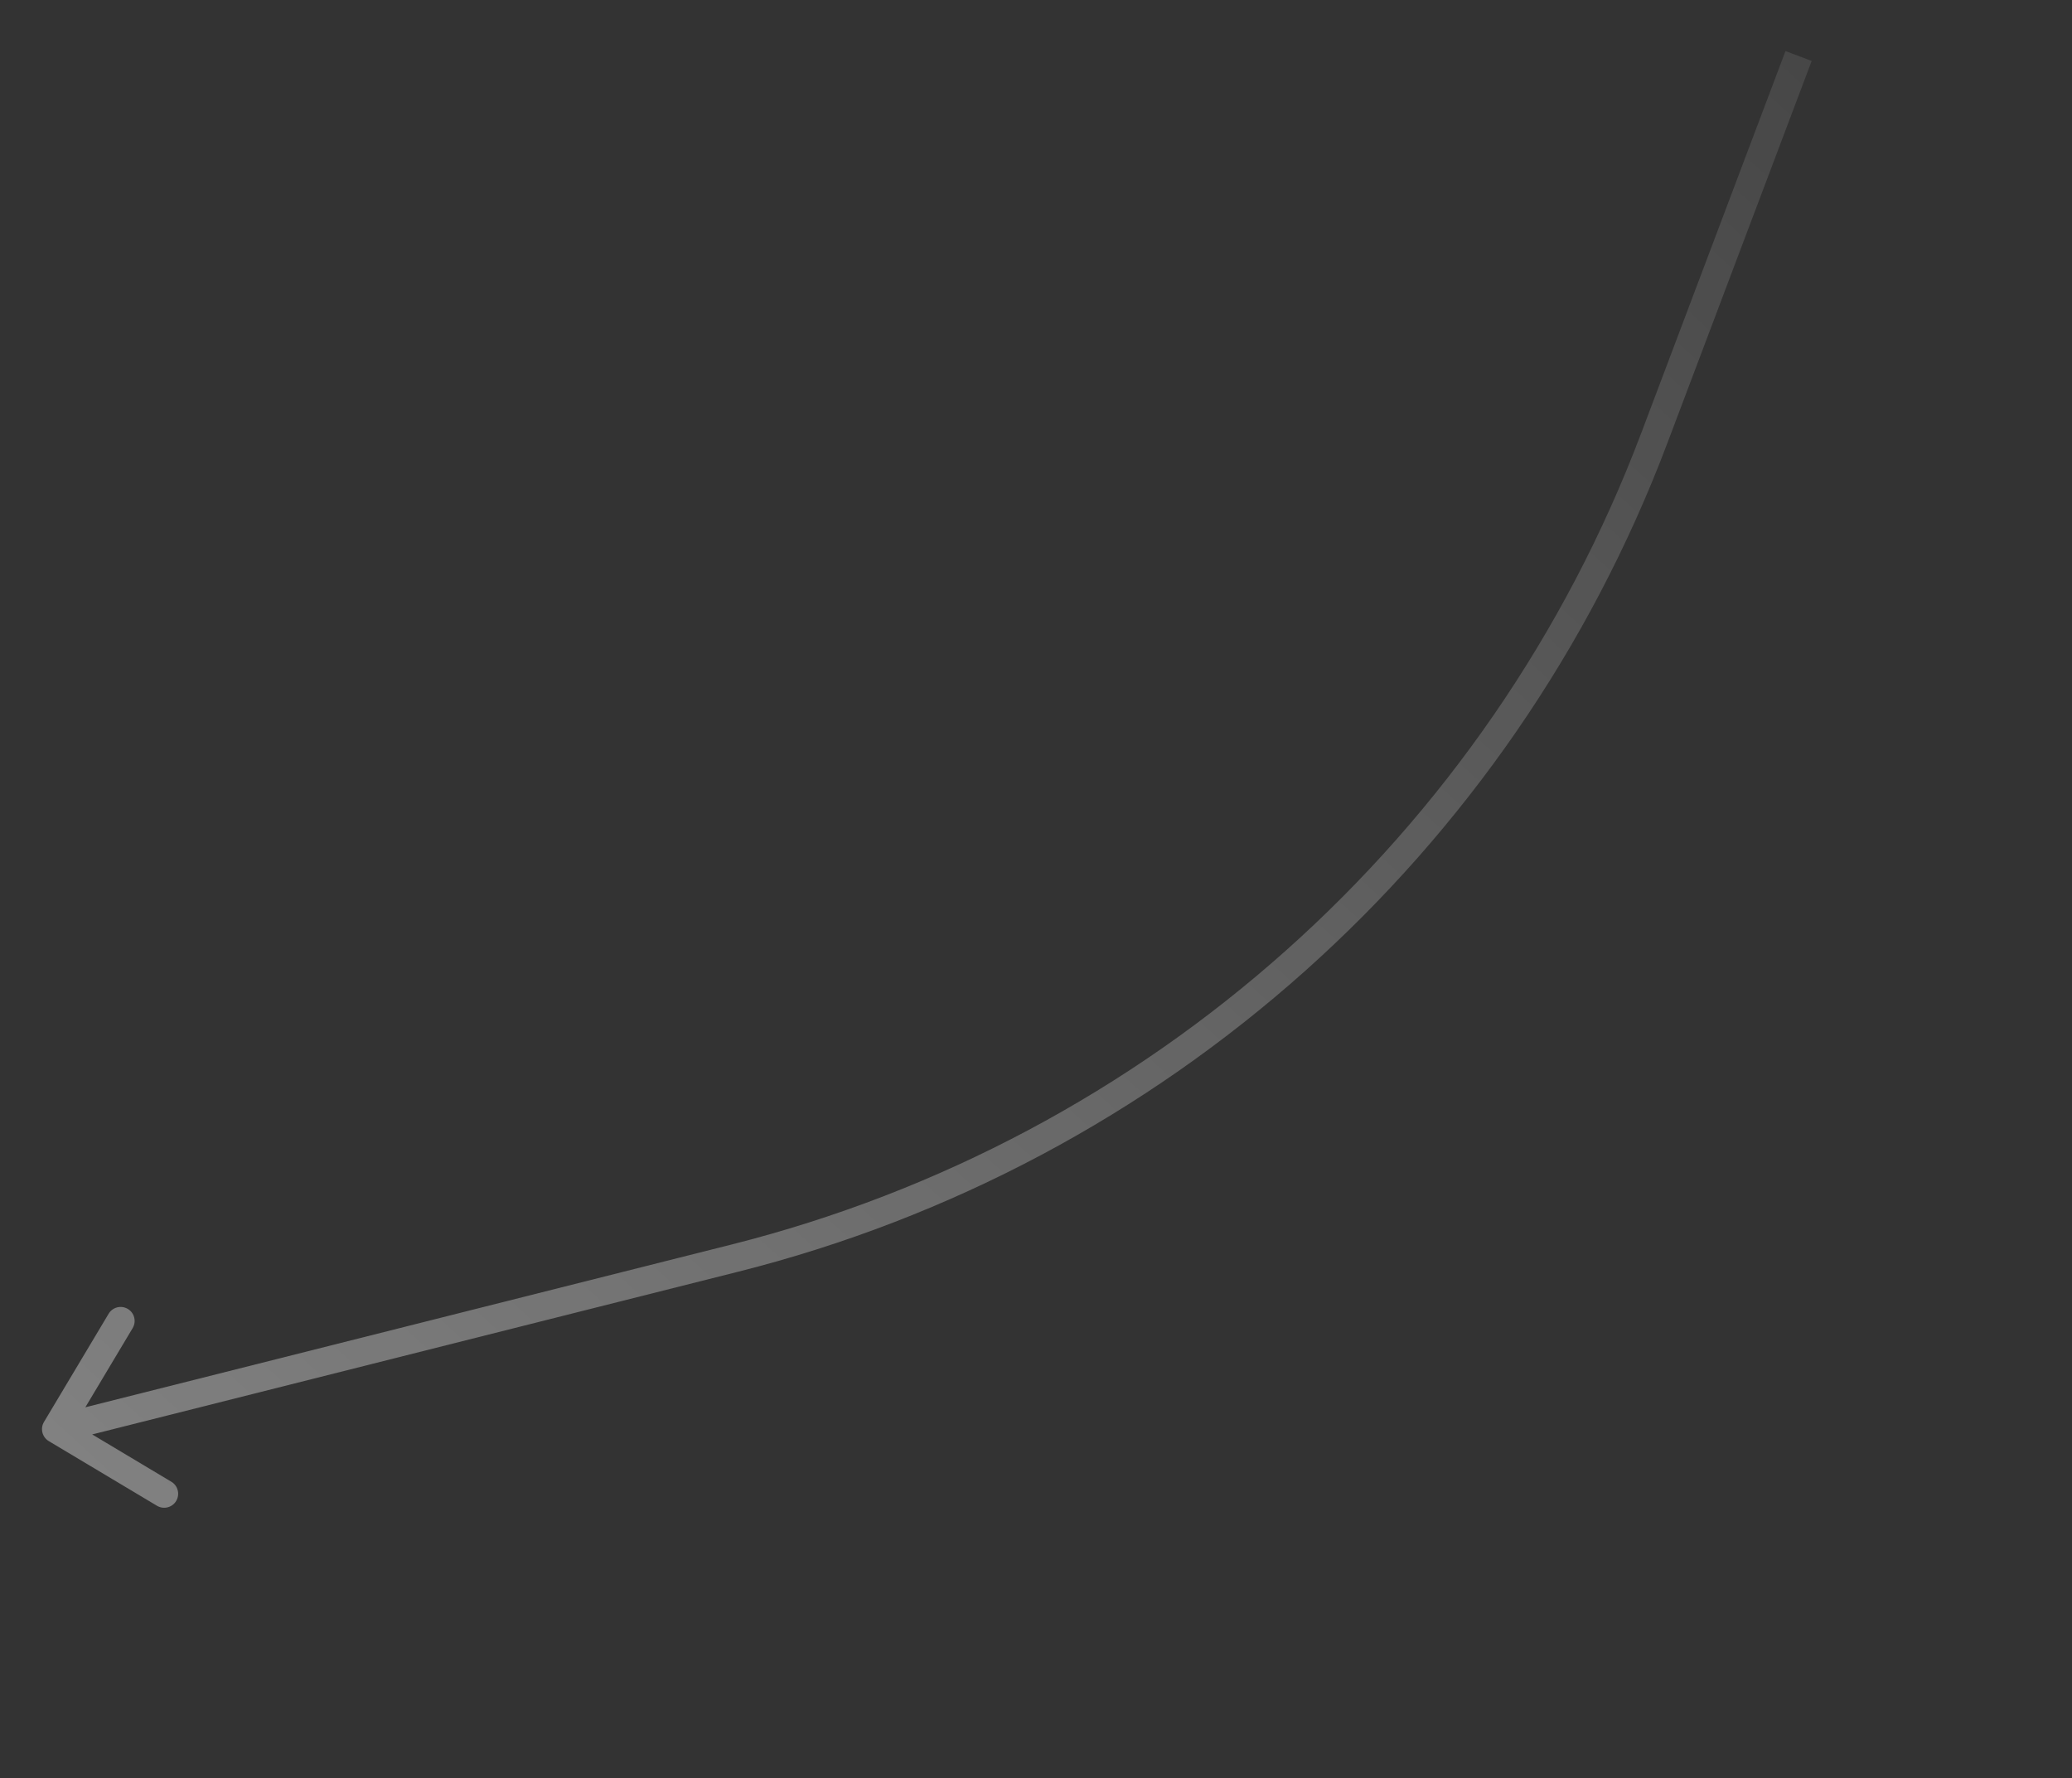 <svg width="148" height="127" viewBox="0 0 148 127" fill="none" xmlns="http://www.w3.org/2000/svg">
<rect x="0" y="0" width="148" height="127" fill="#333333" stroke="none"/>
<path d="M118.161 31.296L119.097 31.65L118.161 31.296ZM52.489 89.855L52.734 90.824L52.489 89.855ZM3.142 101.554C2.858 102.028 3.013 102.642 3.487 102.925L11.213 107.542C11.687 107.825 12.301 107.671 12.584 107.197C12.867 106.723 12.713 106.109 12.239 105.825L5.371 101.721L9.475 94.854C9.759 94.38 9.604 93.766 9.13 93.483C8.656 93.199 8.042 93.354 7.759 93.828L3.142 101.554ZM127.535 3.647L117.226 30.943L119.097 31.65L129.406 4.353L127.535 3.647ZM52.245 88.885L3.756 101.097L4.244 103.036L52.734 90.824L52.245 88.885ZM117.226 30.943C106.354 59.728 82.083 81.37 52.245 88.885L52.734 90.824C83.207 83.15 107.994 61.047 119.097 31.65L117.226 30.943Z" fill="url(#paint0_linear)" fill-opacity="0.4"/>
<defs>
<linearGradient id="paint0_linear" x1="8" y1="121.5" x2="158" y2="-42.5" gradientUnits="userSpaceOnUse">
<stop stop-color="white"/>
<stop offset="1" stop-color="white" stop-opacity="0"/>
</linearGradient>
</defs>
</svg>
